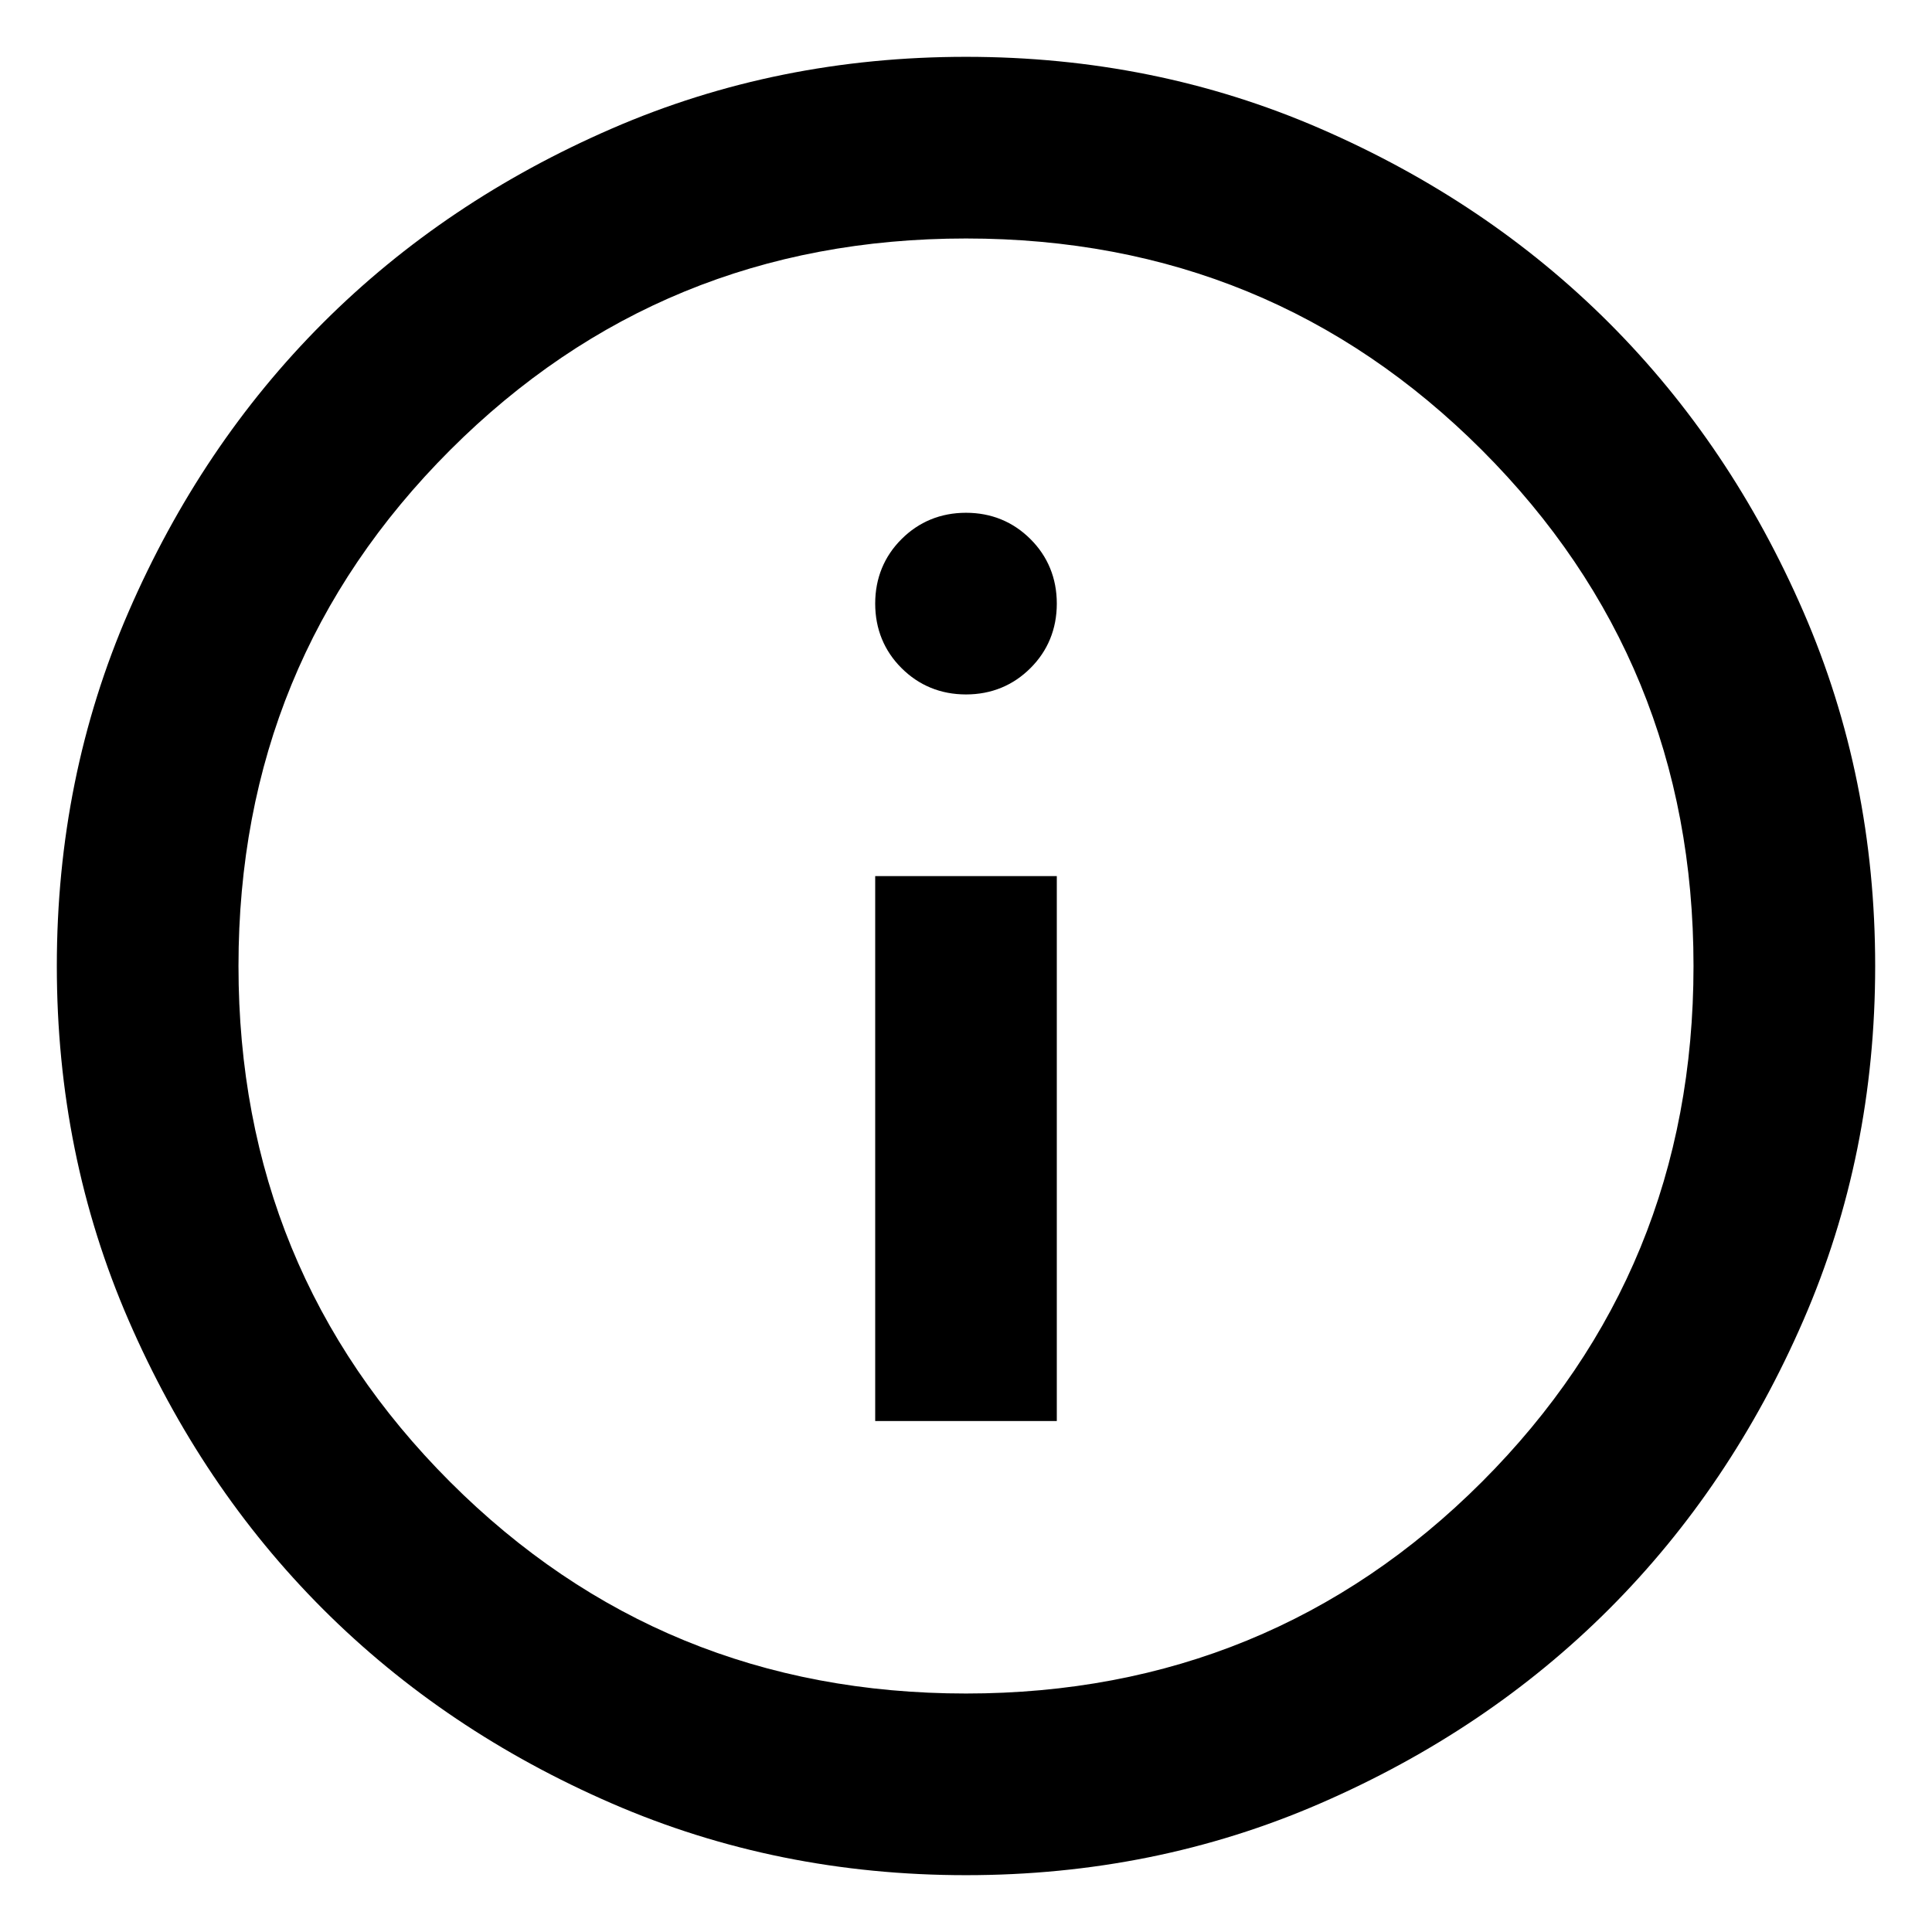 <svg xmlns="http://www.w3.org/2000/svg" xmlns:xlink="http://www.w3.org/1999/xlink" width="20" height="20" viewBox="31 794 34 34" fill="none">
  <path xmlns="http://www.w3.org/2000/svg" d="M46.402 819.008H49.598V809.418H46.402V819.008ZM48 806.221C48.448 806.221 48.831 806.061 49.135 805.757C49.439 805.454 49.598 805.07 49.598 804.622C49.598 804.175 49.439 803.791 49.135 803.488C48.831 803.184 48.448 803.024 48 803.024C47.552 803.024 47.169 803.184 46.865 803.488C46.561 803.791 46.402 804.175 46.402 804.622C46.402 805.07 46.561 805.454 46.865 805.757C47.169 806.061 47.552 806.221 48 806.221ZM48 827C45.794 827 43.716 826.584 41.766 825.737C39.816 824.89 38.122 823.755 36.683 822.317C35.245 820.878 34.11 819.184 33.263 817.234C32.416 815.284 32 813.206 32 811C32 808.794 32.416 806.716 33.263 804.766C34.11 802.816 35.245 801.122 36.683 799.683C38.122 798.245 39.816 797.11 41.766 796.263C43.716 795.416 45.794 795 48 795C50.206 795 52.284 795.416 54.234 796.263C56.184 797.11 57.878 798.245 59.317 799.683C60.755 801.122 61.89 802.816 62.737 804.766C63.584 806.716 64 808.794 64 811C64 813.206 63.584 815.284 62.737 817.234C61.89 819.184 60.755 820.878 59.317 822.317C57.878 823.755 56.184 824.89 54.234 825.737C52.284 826.584 50.206 827 48 827ZM48 823.803C51.564 823.803 54.601 822.556 57.079 820.079C59.556 817.601 60.803 814.58 60.803 811C60.803 807.42 59.556 804.399 57.079 801.921C54.601 799.444 51.58 798.197 48 798.197C44.42 798.197 41.399 799.444 38.921 801.921C36.444 804.399 35.197 807.42 35.197 811C35.197 814.58 36.444 817.601 38.921 820.079C41.399 822.556 44.42 823.803 48 823.803Z" fill="black"/>
</svg>
